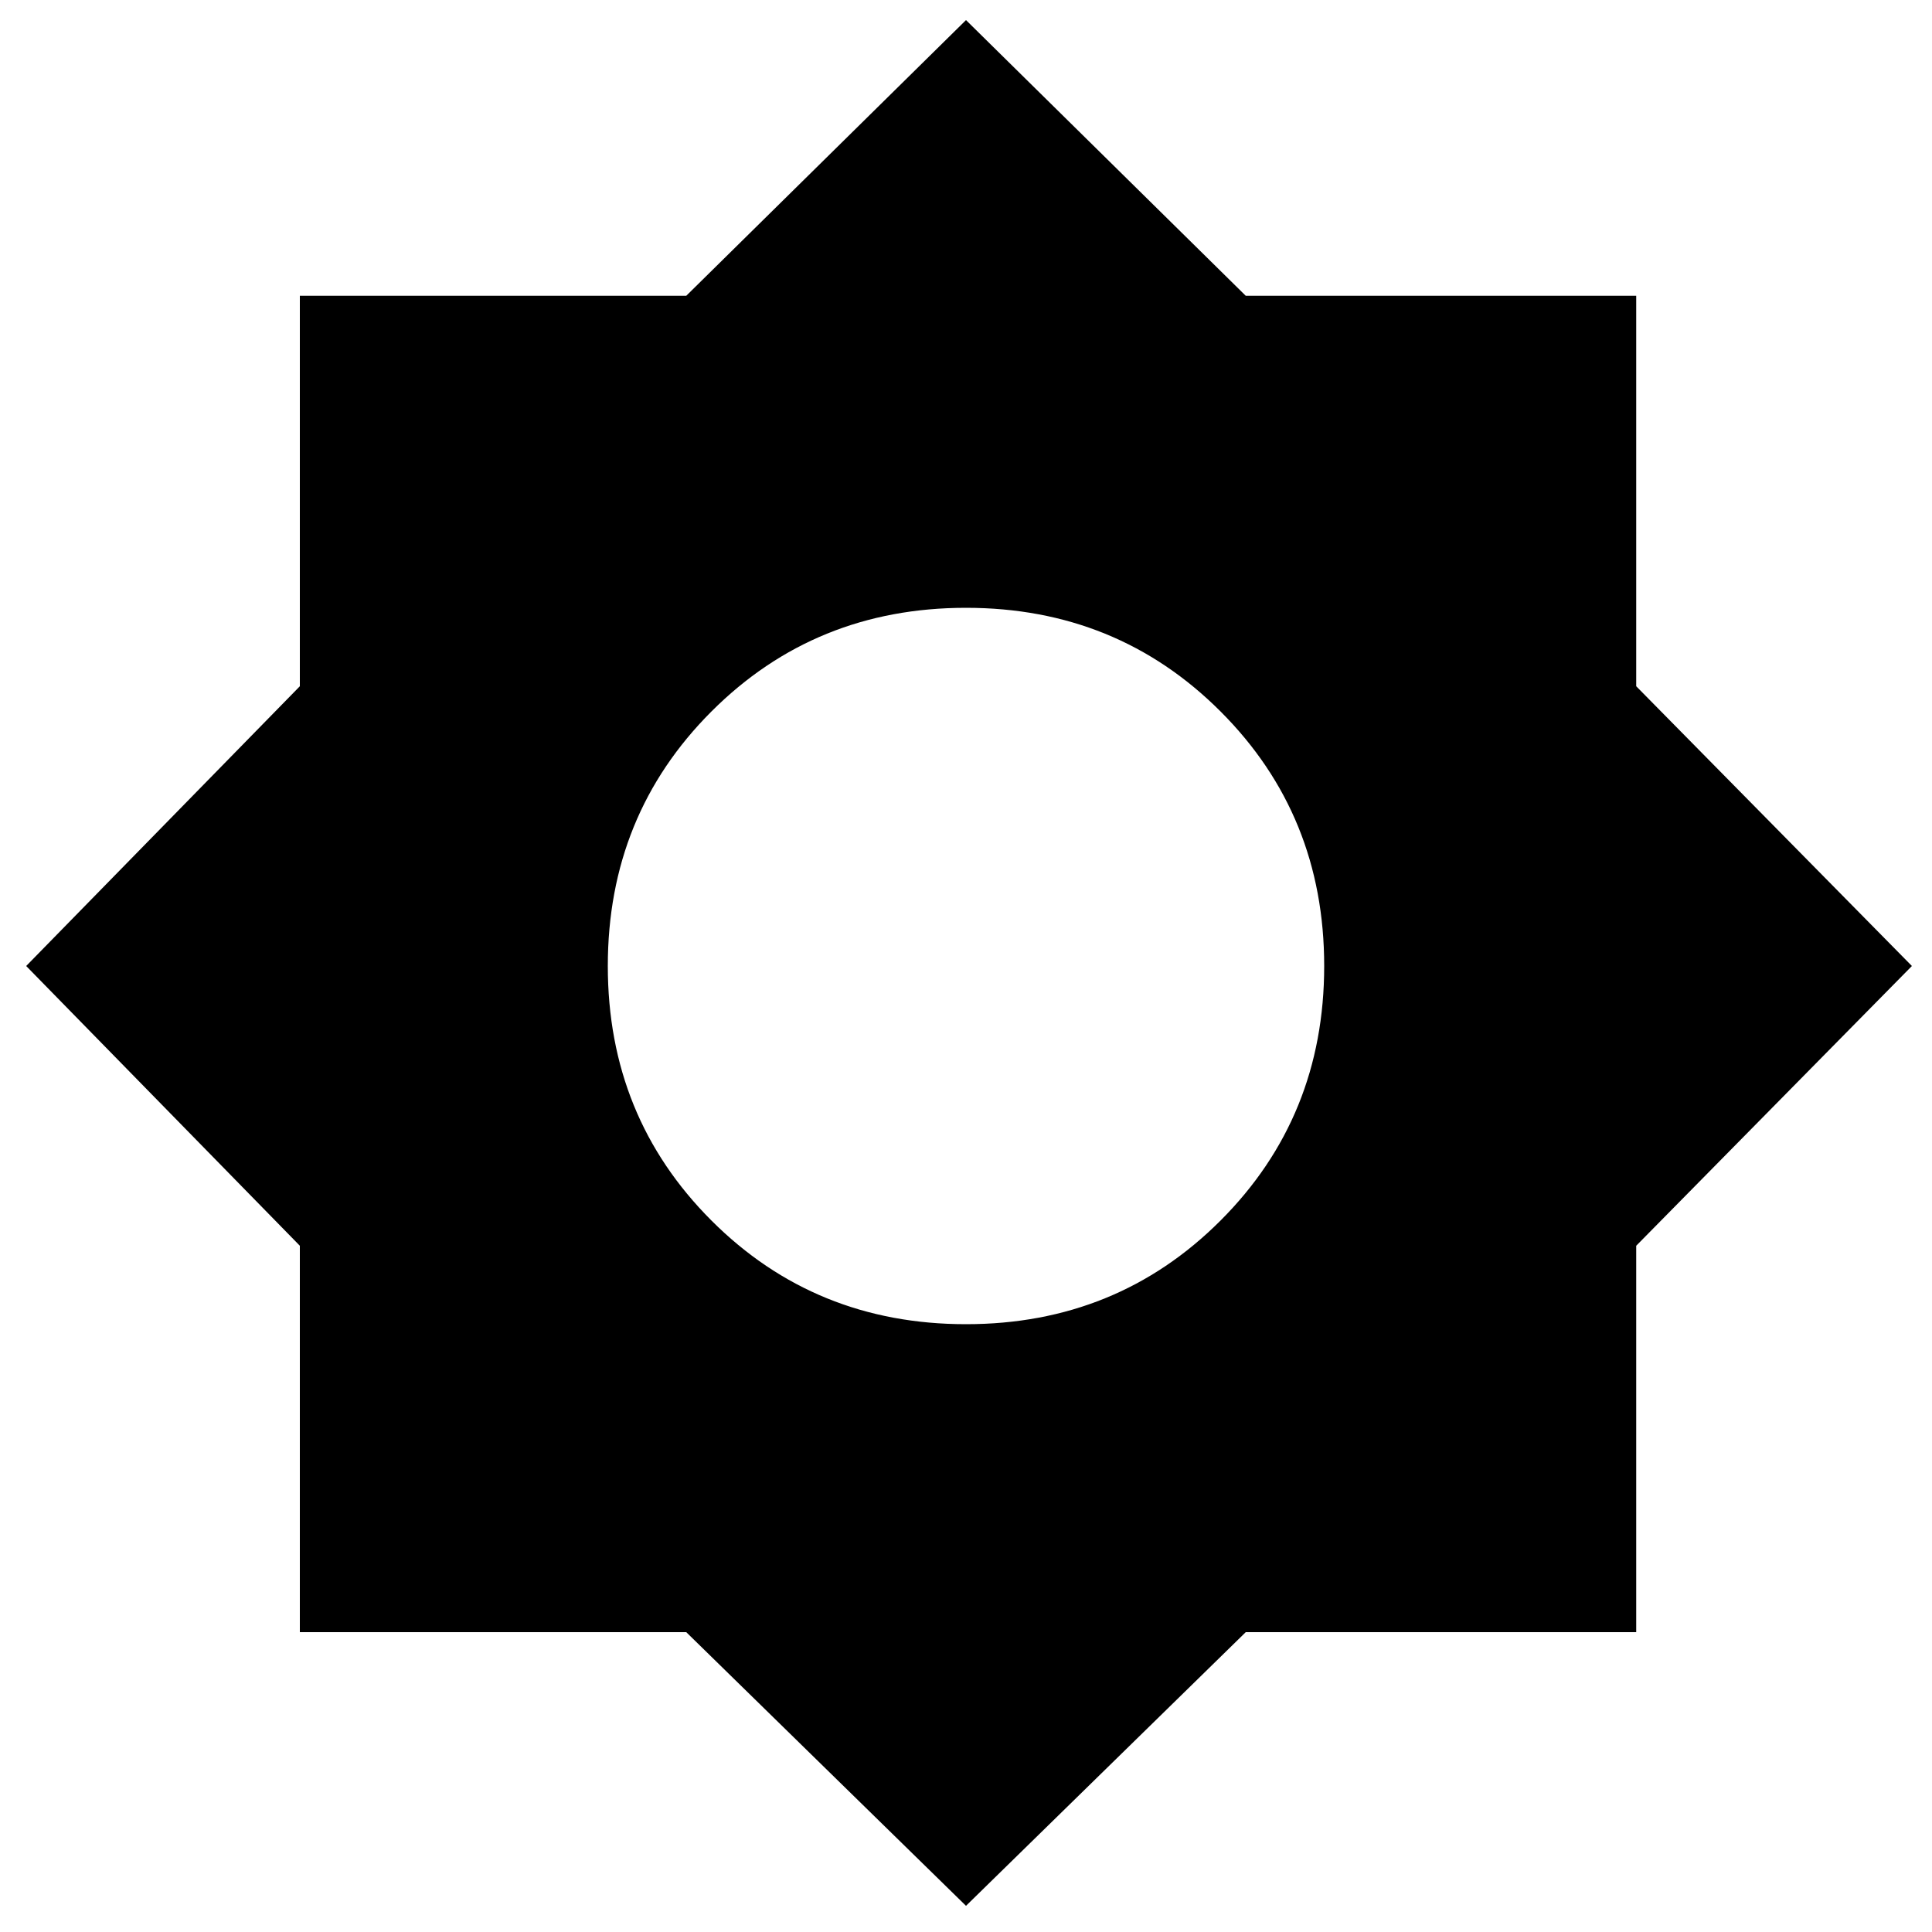 <svg xmlns="http://www.w3.org/2000/svg" height="20" width="20"><path d="M10 19.729 7.104 16.896H3.104V12.896L0.271 10L3.104 7.104V3.062H7.104L10 0.208L12.896 3.062H16.938V7.104L19.792 10L16.938 12.896V16.896H12.896ZM10 13.708Q11.562 13.708 12.635 12.635Q13.708 11.562 13.708 10Q13.708 8.438 12.635 7.365Q11.562 6.292 10 6.292Q8.438 6.292 7.365 7.365Q6.292 8.438 6.292 10Q6.292 11.562 7.365 12.635Q8.438 13.708 10 13.708Z"/></svg>